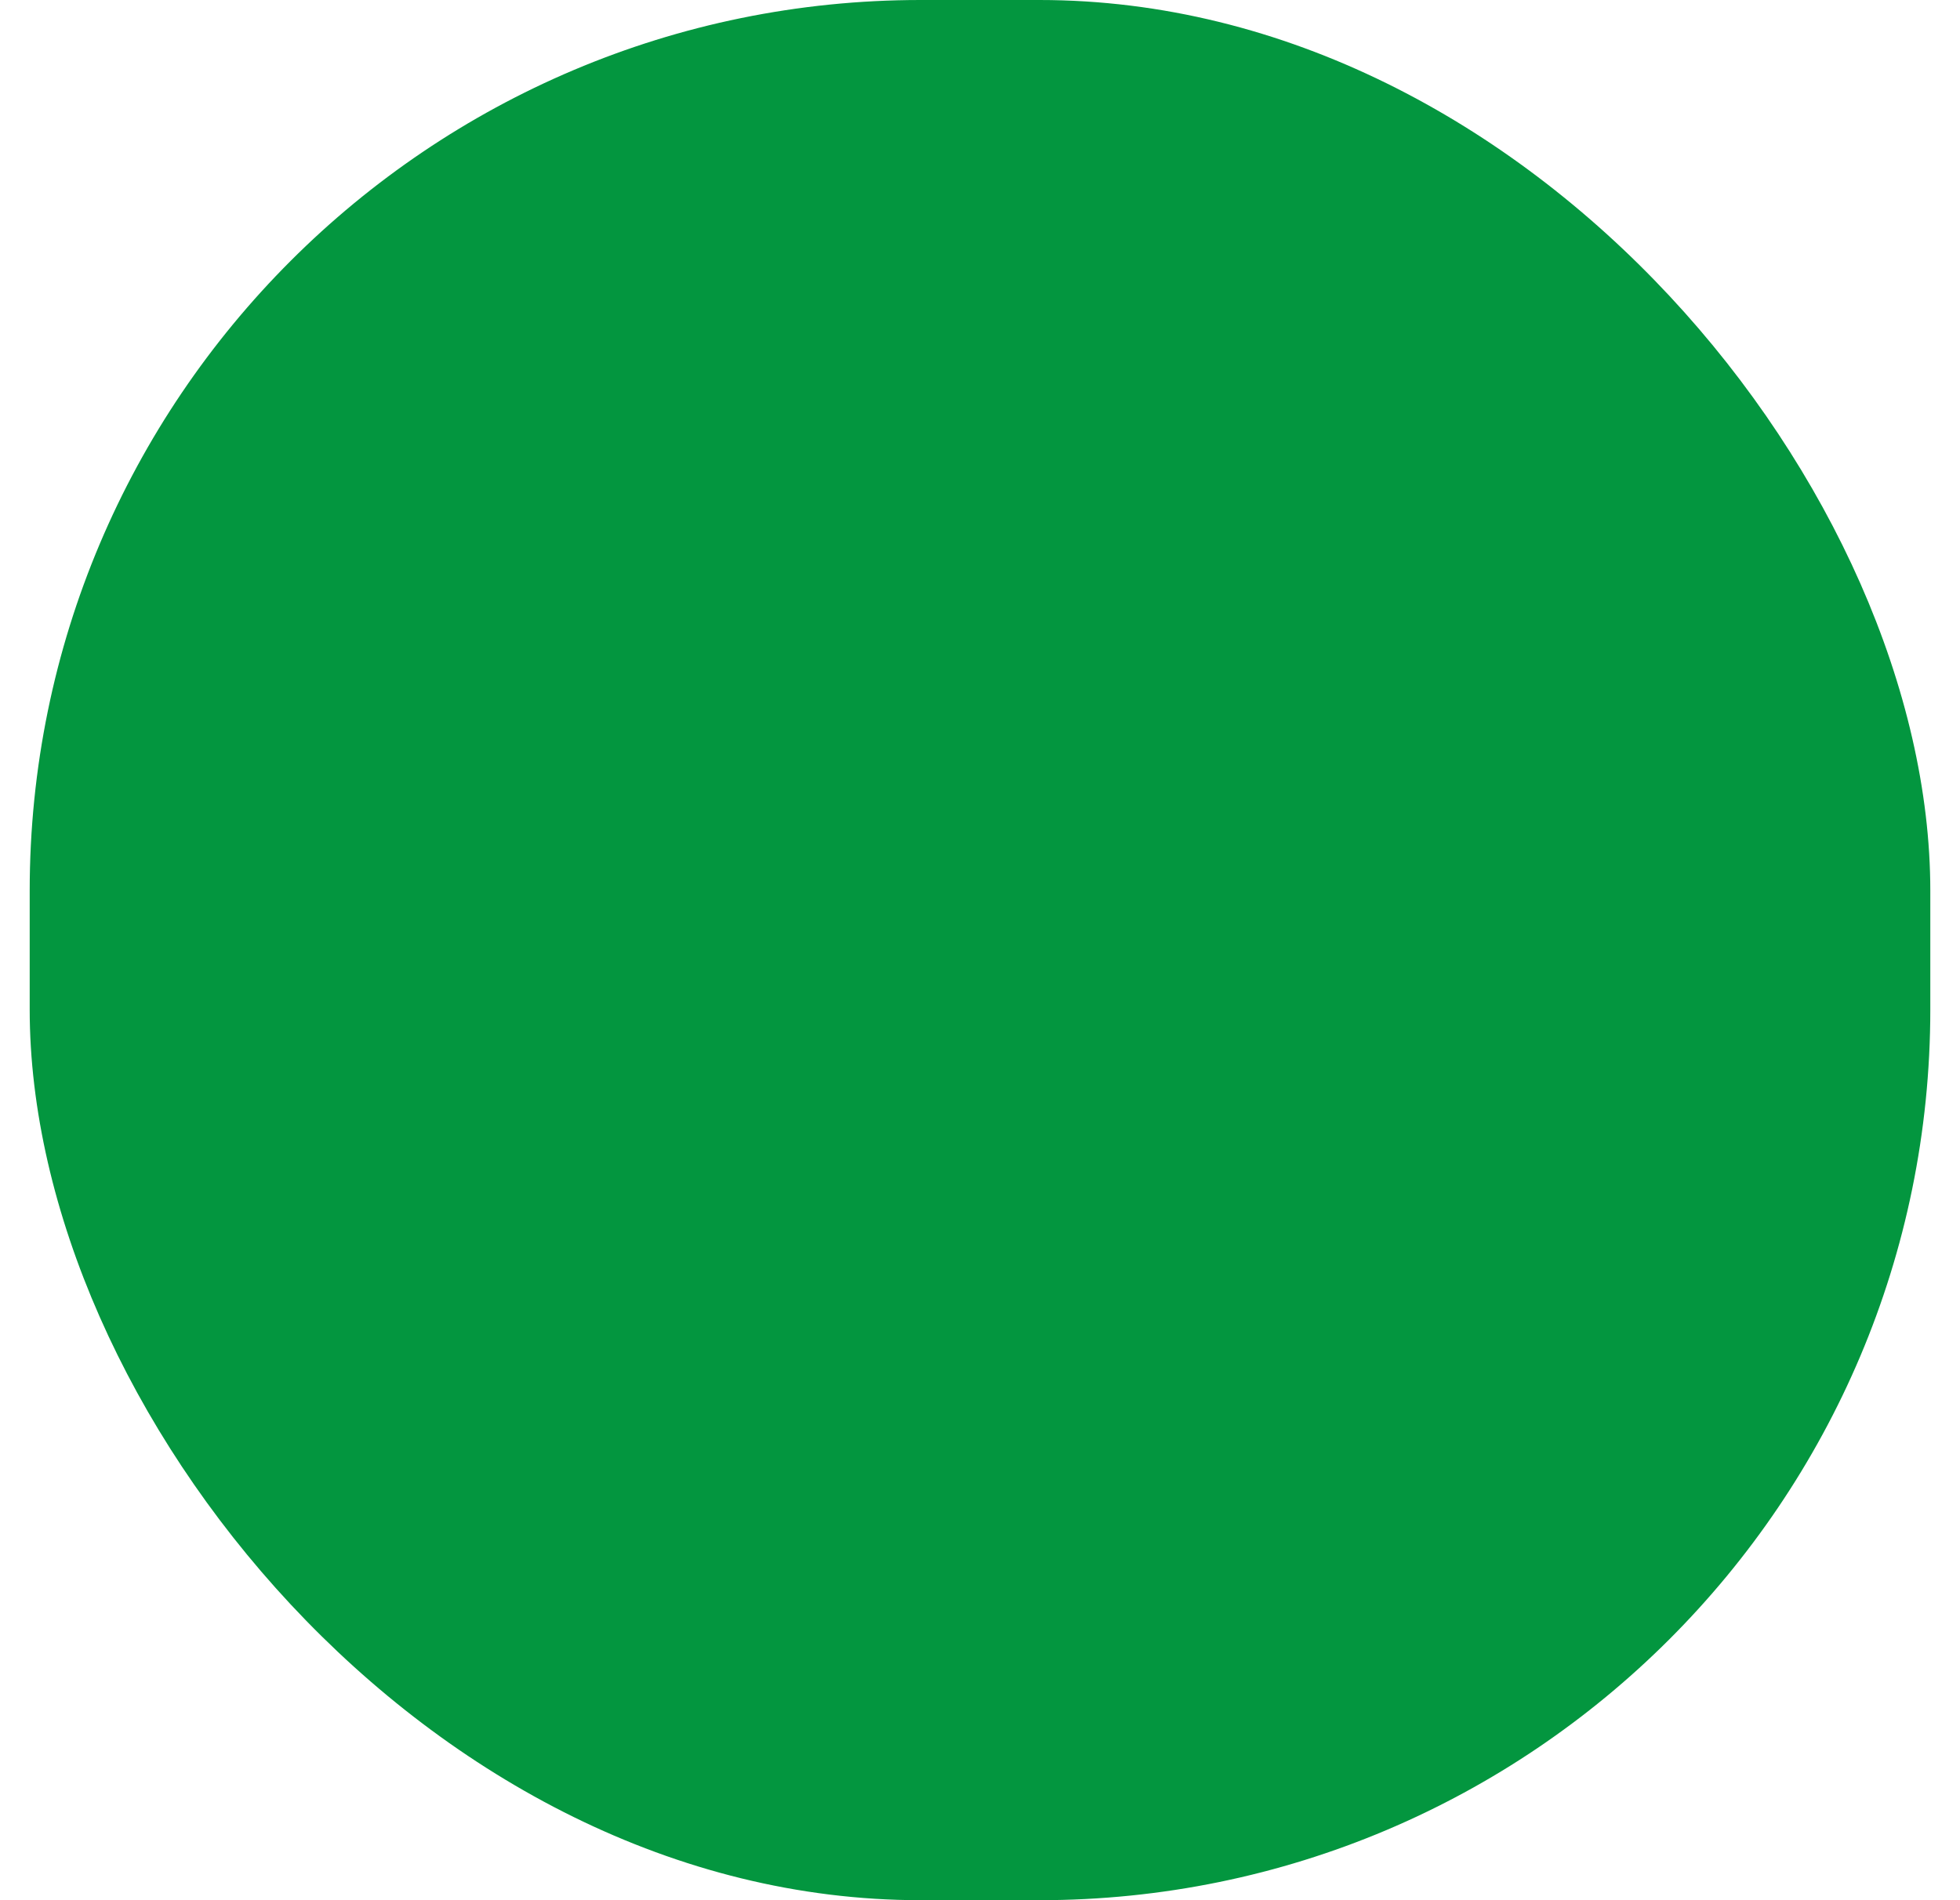 <svg xmlns="http://www.w3.org/2000/svg" width="33" height="32" viewBox="0 0 33 32" fill="none">
	<rect x="0.5" width="32" height="32" rx="15" fill="#03963F" fillOpacity="0.1" />
	<path d="M11 21.5H12.062L19.875 13.688L18.812 12.625L11 20.438V21.5ZM10.254 23C10.043 23 9.865 22.928 9.719 22.785C9.573 22.642 9.5 22.465 9.5 22.254V20.444C9.5 20.245 9.535 20.056 9.604 19.875C9.674 19.694 9.785 19.528 9.938 19.375L19.875 9.438C20.028 9.285 20.193 9.174 20.372 9.104C20.55 9.035 20.737 9 20.934 9C21.131 9 21.319 9.035 21.5 9.104C21.681 9.174 21.847 9.285 22 9.438L23.062 10.5C23.215 10.653 23.326 10.819 23.396 11C23.465 11.181 23.5 11.365 23.5 11.553C23.5 11.754 23.465 11.945 23.395 12.127C23.326 12.309 23.215 12.475 23.062 12.625L13.125 22.562C12.972 22.715 12.806 22.826 12.626 22.896C12.446 22.965 12.257 23 12.059 23H10.254ZM19.334 13.166L18.812 12.625L19.875 13.688L19.334 13.166Z" fill="#03963F" />
</svg>
